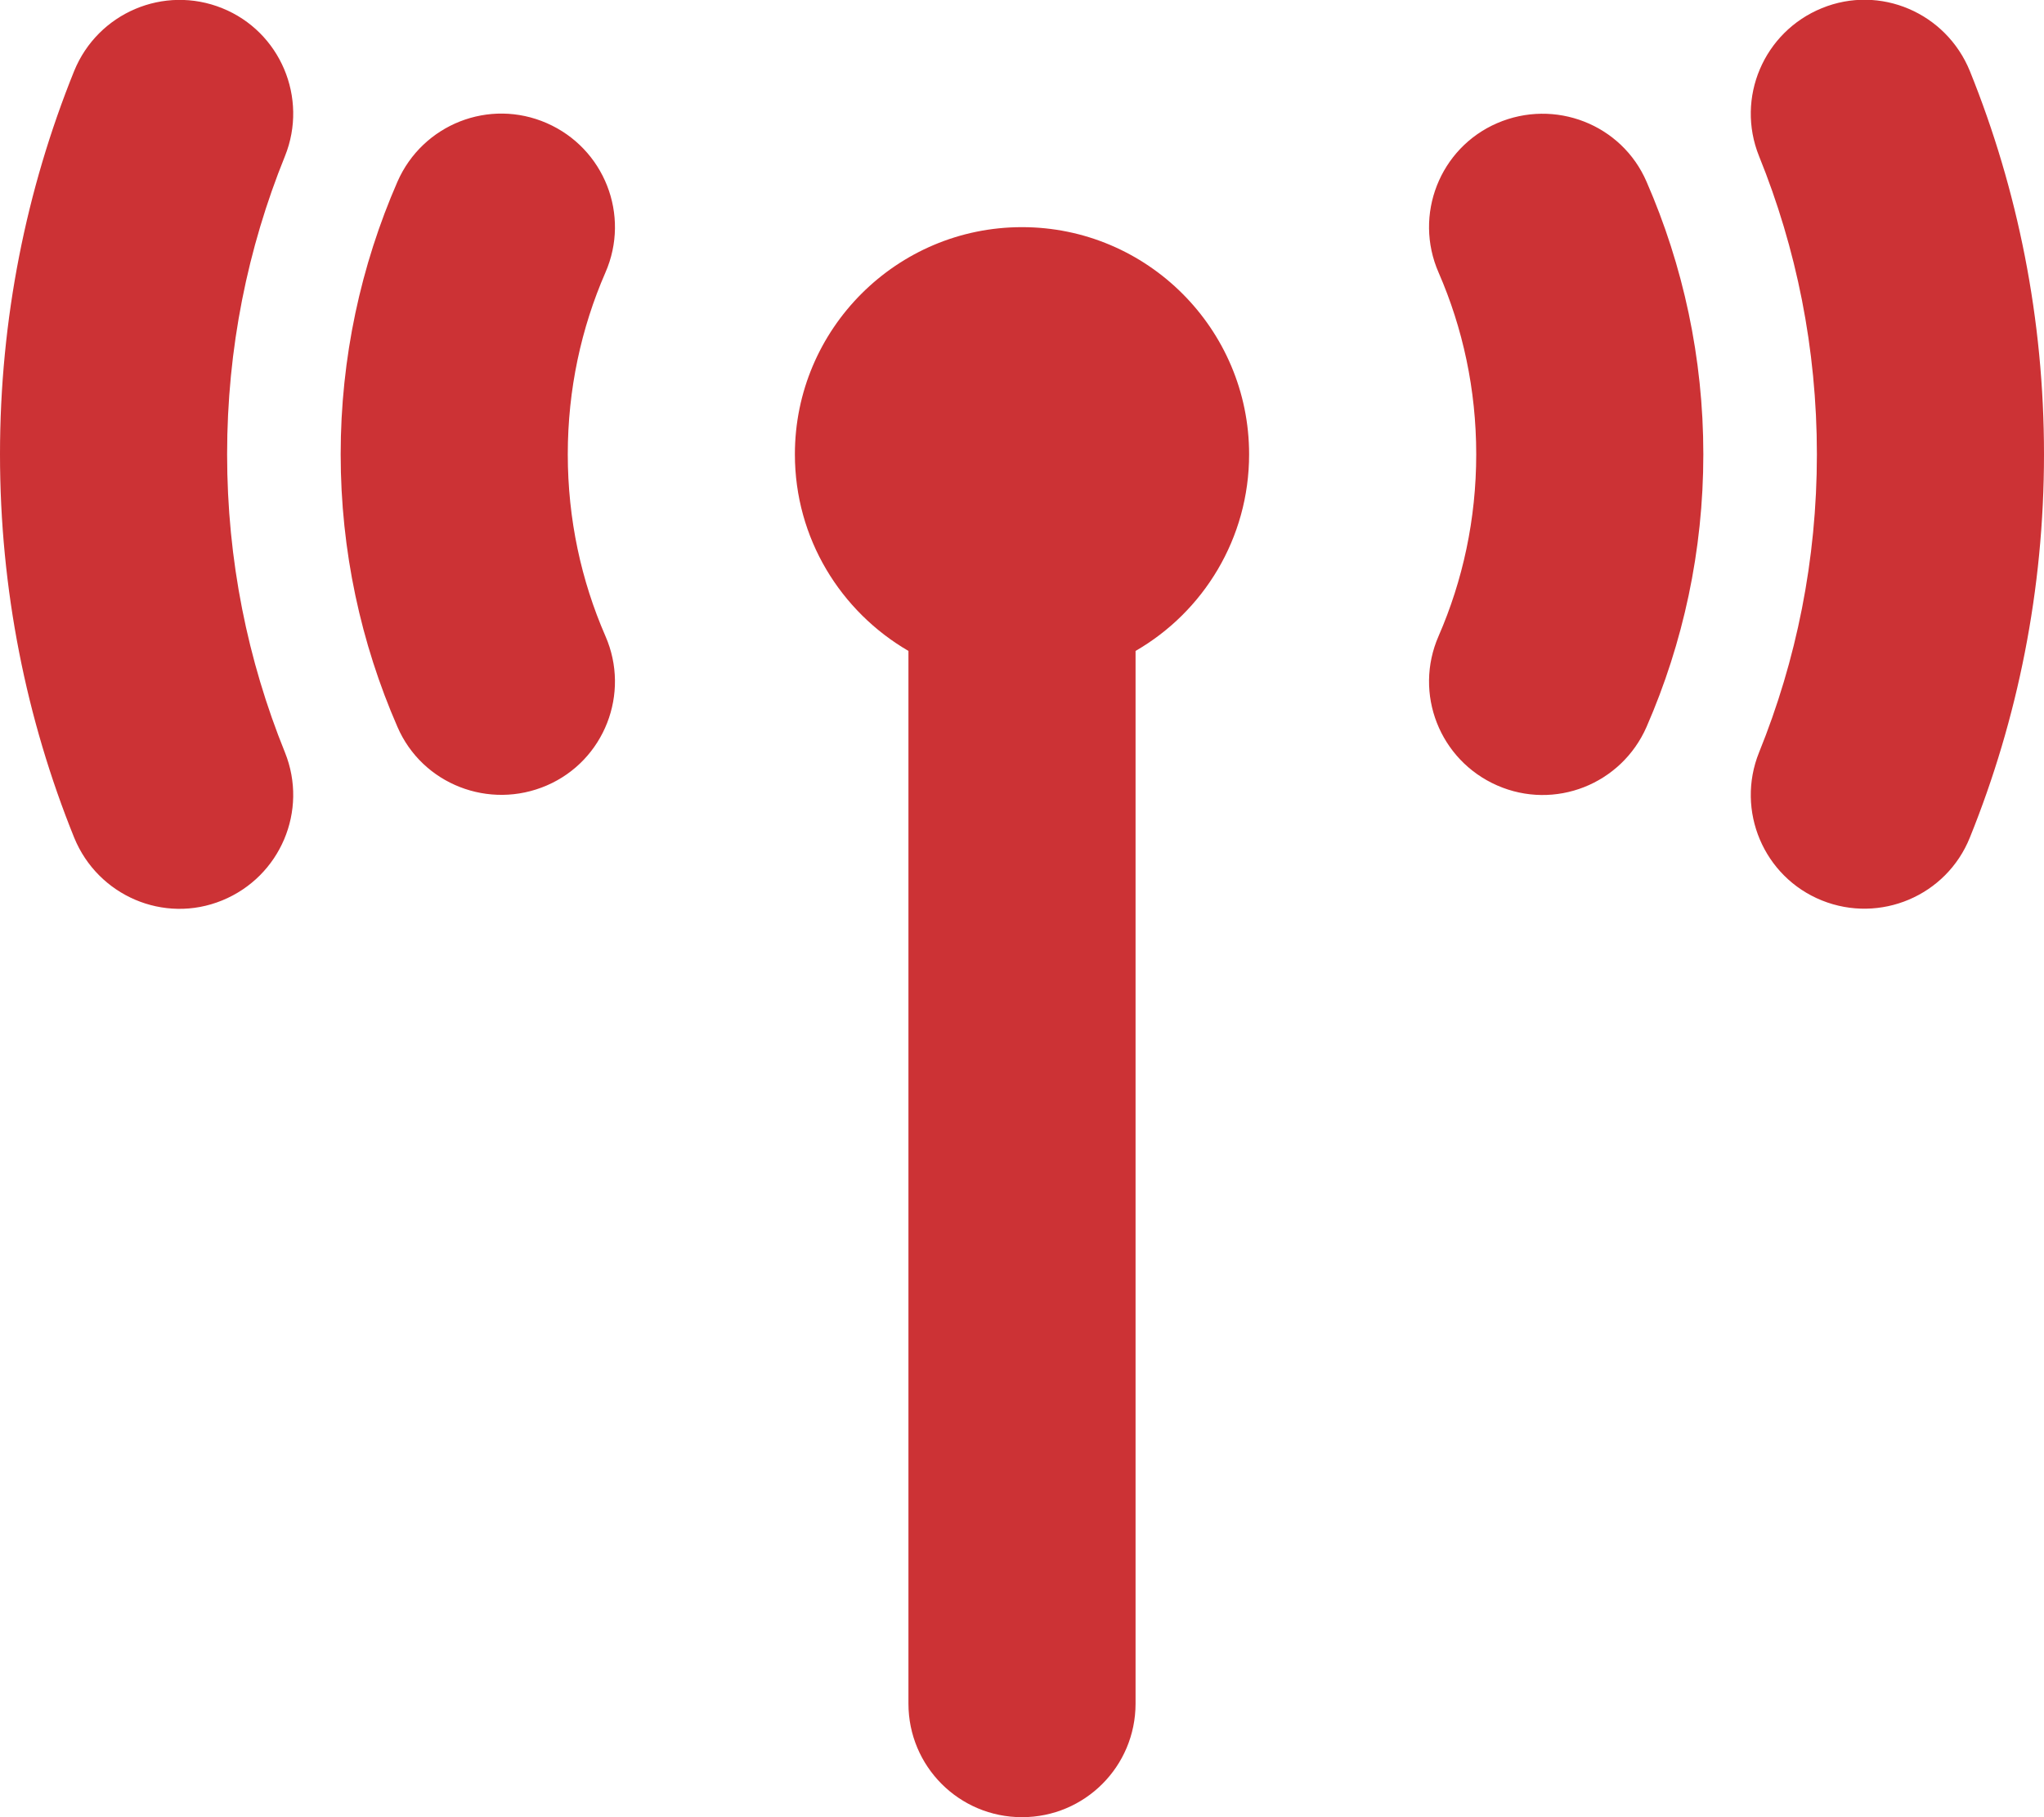 <svg width="576" height="512" viewBox="0 0 576 512" fill="none" xmlns="http://www.w3.org/2000/svg">
<g clip-path="url(#clip0_9_8)">
<path d="M80.3 44C69.8 69.9 64 98.2 64 128C64 157.8 69.8 186.1 80.3 212C86.9 228.4 79 247 62.6 253.7C46.2 260.4 27.6 252.4 20.9 236C7.4 202.6 0 166.1 0 128C0 89.9 7.4 53.4 20.9 20C27.6 3.6 46.2 -4.3 62.6 2.3C79 8.9 86.9 27.6 80.3 44ZM555.1 20C568.6 53.4 576 89.9 576 128C576 166.1 568.6 202.6 555.1 236C548.5 252.4 529.8 260.3 513.4 253.7C497 247.1 489.1 228.4 495.7 212C506.2 186.1 512 157.8 512 128C512 98.2 506.2 69.9 495.7 44C489.1 27.6 497 9 513.4 2.3C529.8 -4.4 548.4 3.6 555.1 20ZM352 128C352 151.7 339.1 172.4 320 183.4V480C320 497.7 305.7 512 288 512C270.3 512 256 497.7 256 480V183.4C236.9 172.3 224 151.7 224 128C224 92.7 252.7 64 288 64C323.3 64 352 92.7 352 128ZM170.6 76.8C163.8 92.4 160 109.7 160 128C160 146.3 163.8 163.6 170.6 179.2C177.7 195.4 170.3 214.3 154.1 221.3C137.9 228.3 119 221 112 204.8C101.7 181.2 96 155.2 96 128C96 100.8 101.7 74.8 112 51.2C119.1 35 137.9 27.6 154.1 34.7C170.3 41.8 177.7 60.6 170.6 76.8ZM464 51.2C474.3 74.8 480 100.8 480 128C480 155.2 474.3 181.2 464 204.8C456.9 221 438.1 228.4 421.9 221.3C405.7 214.2 398.3 195.4 405.4 179.2C412.2 163.6 416 146.3 416 128C416 109.7 412.2 92.4 405.4 76.8C398.3 60.6 405.7 41.7 421.9 34.7C438.1 27.7 457 35 464 51.2Z" fill="#CC3235"/>
</g>
<defs>
<clipPath id="clip0_9_8">
<rect width="576" height="512" fill="white"/>
</clipPath>
</defs>
</svg>
